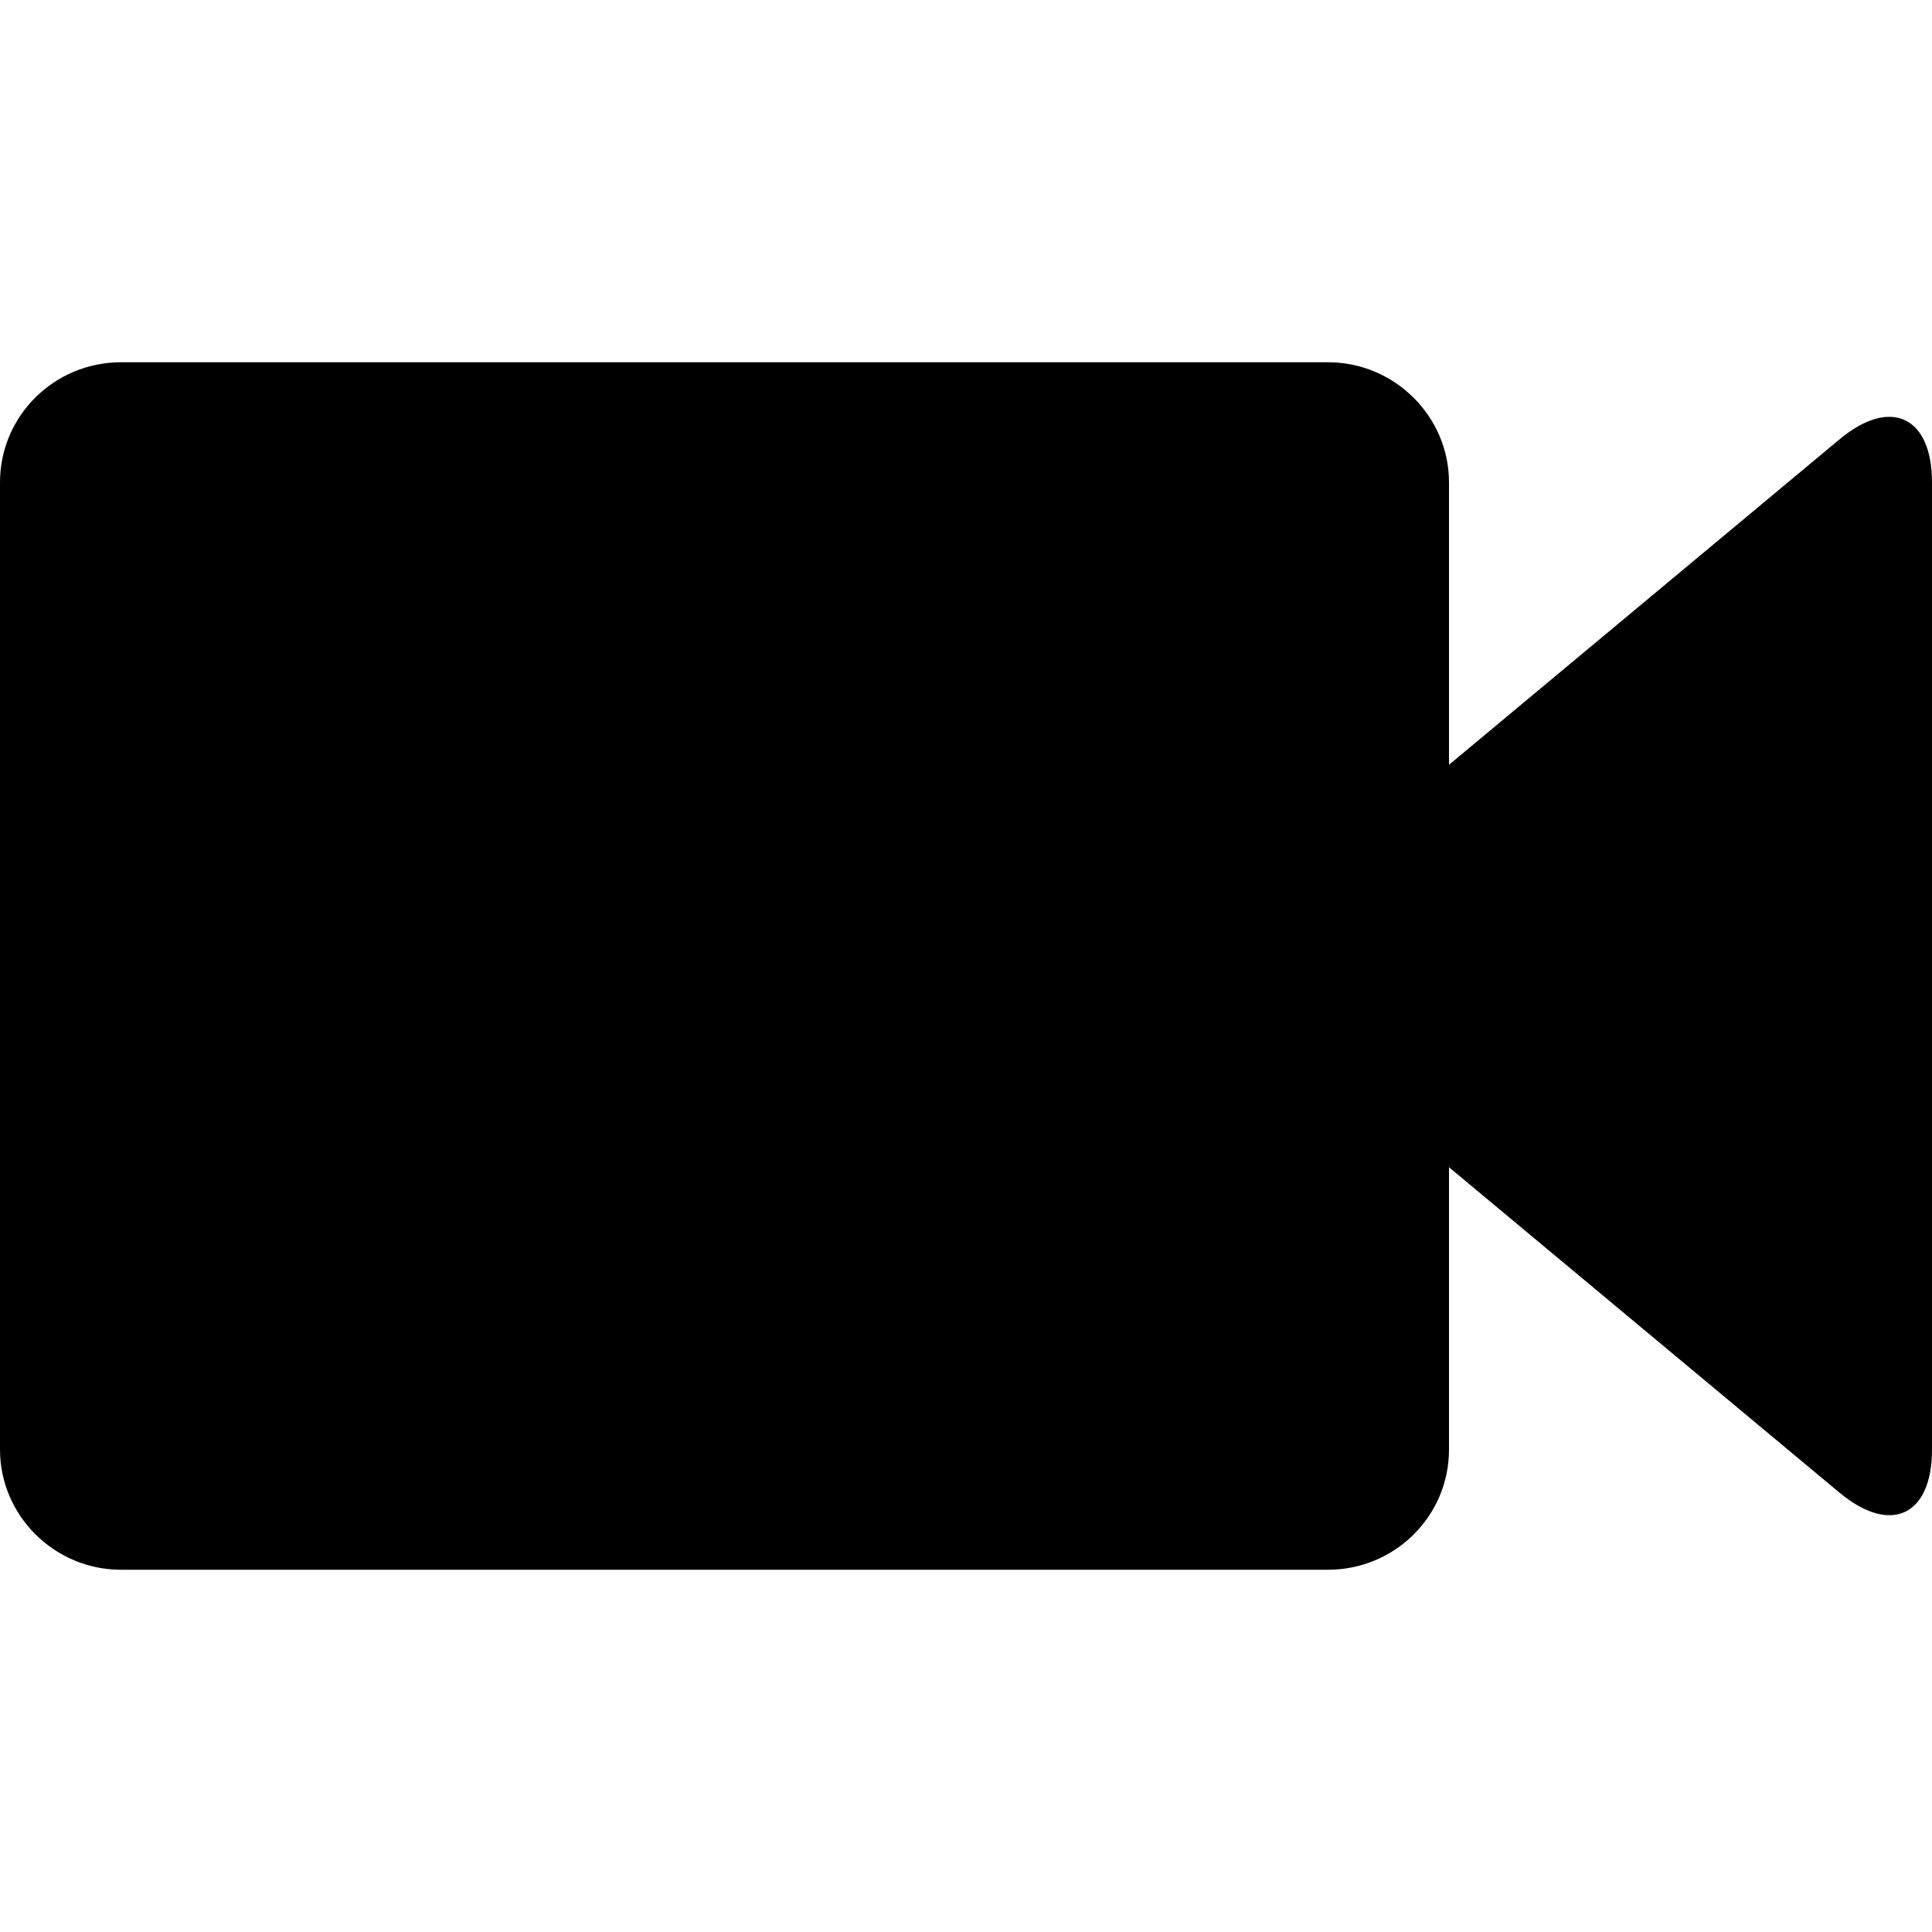 <svg viewBox="0 0 32 32">
    <path d="M24 12.667V7.99C24 6.9 23.102 6 21.995 6H2.005C.897 6 0 6.89 0 7.99v16.02C0 25.1.898 26 2.005 26h19.99C23.103 26 24 25.11 24 24.01v-4.677l6.468 5.39c.844.703 1.532.386 1.532-.714V7.99c0-1.092-.686-1.418-1.532-.713L24 12.667z" />
</svg>
